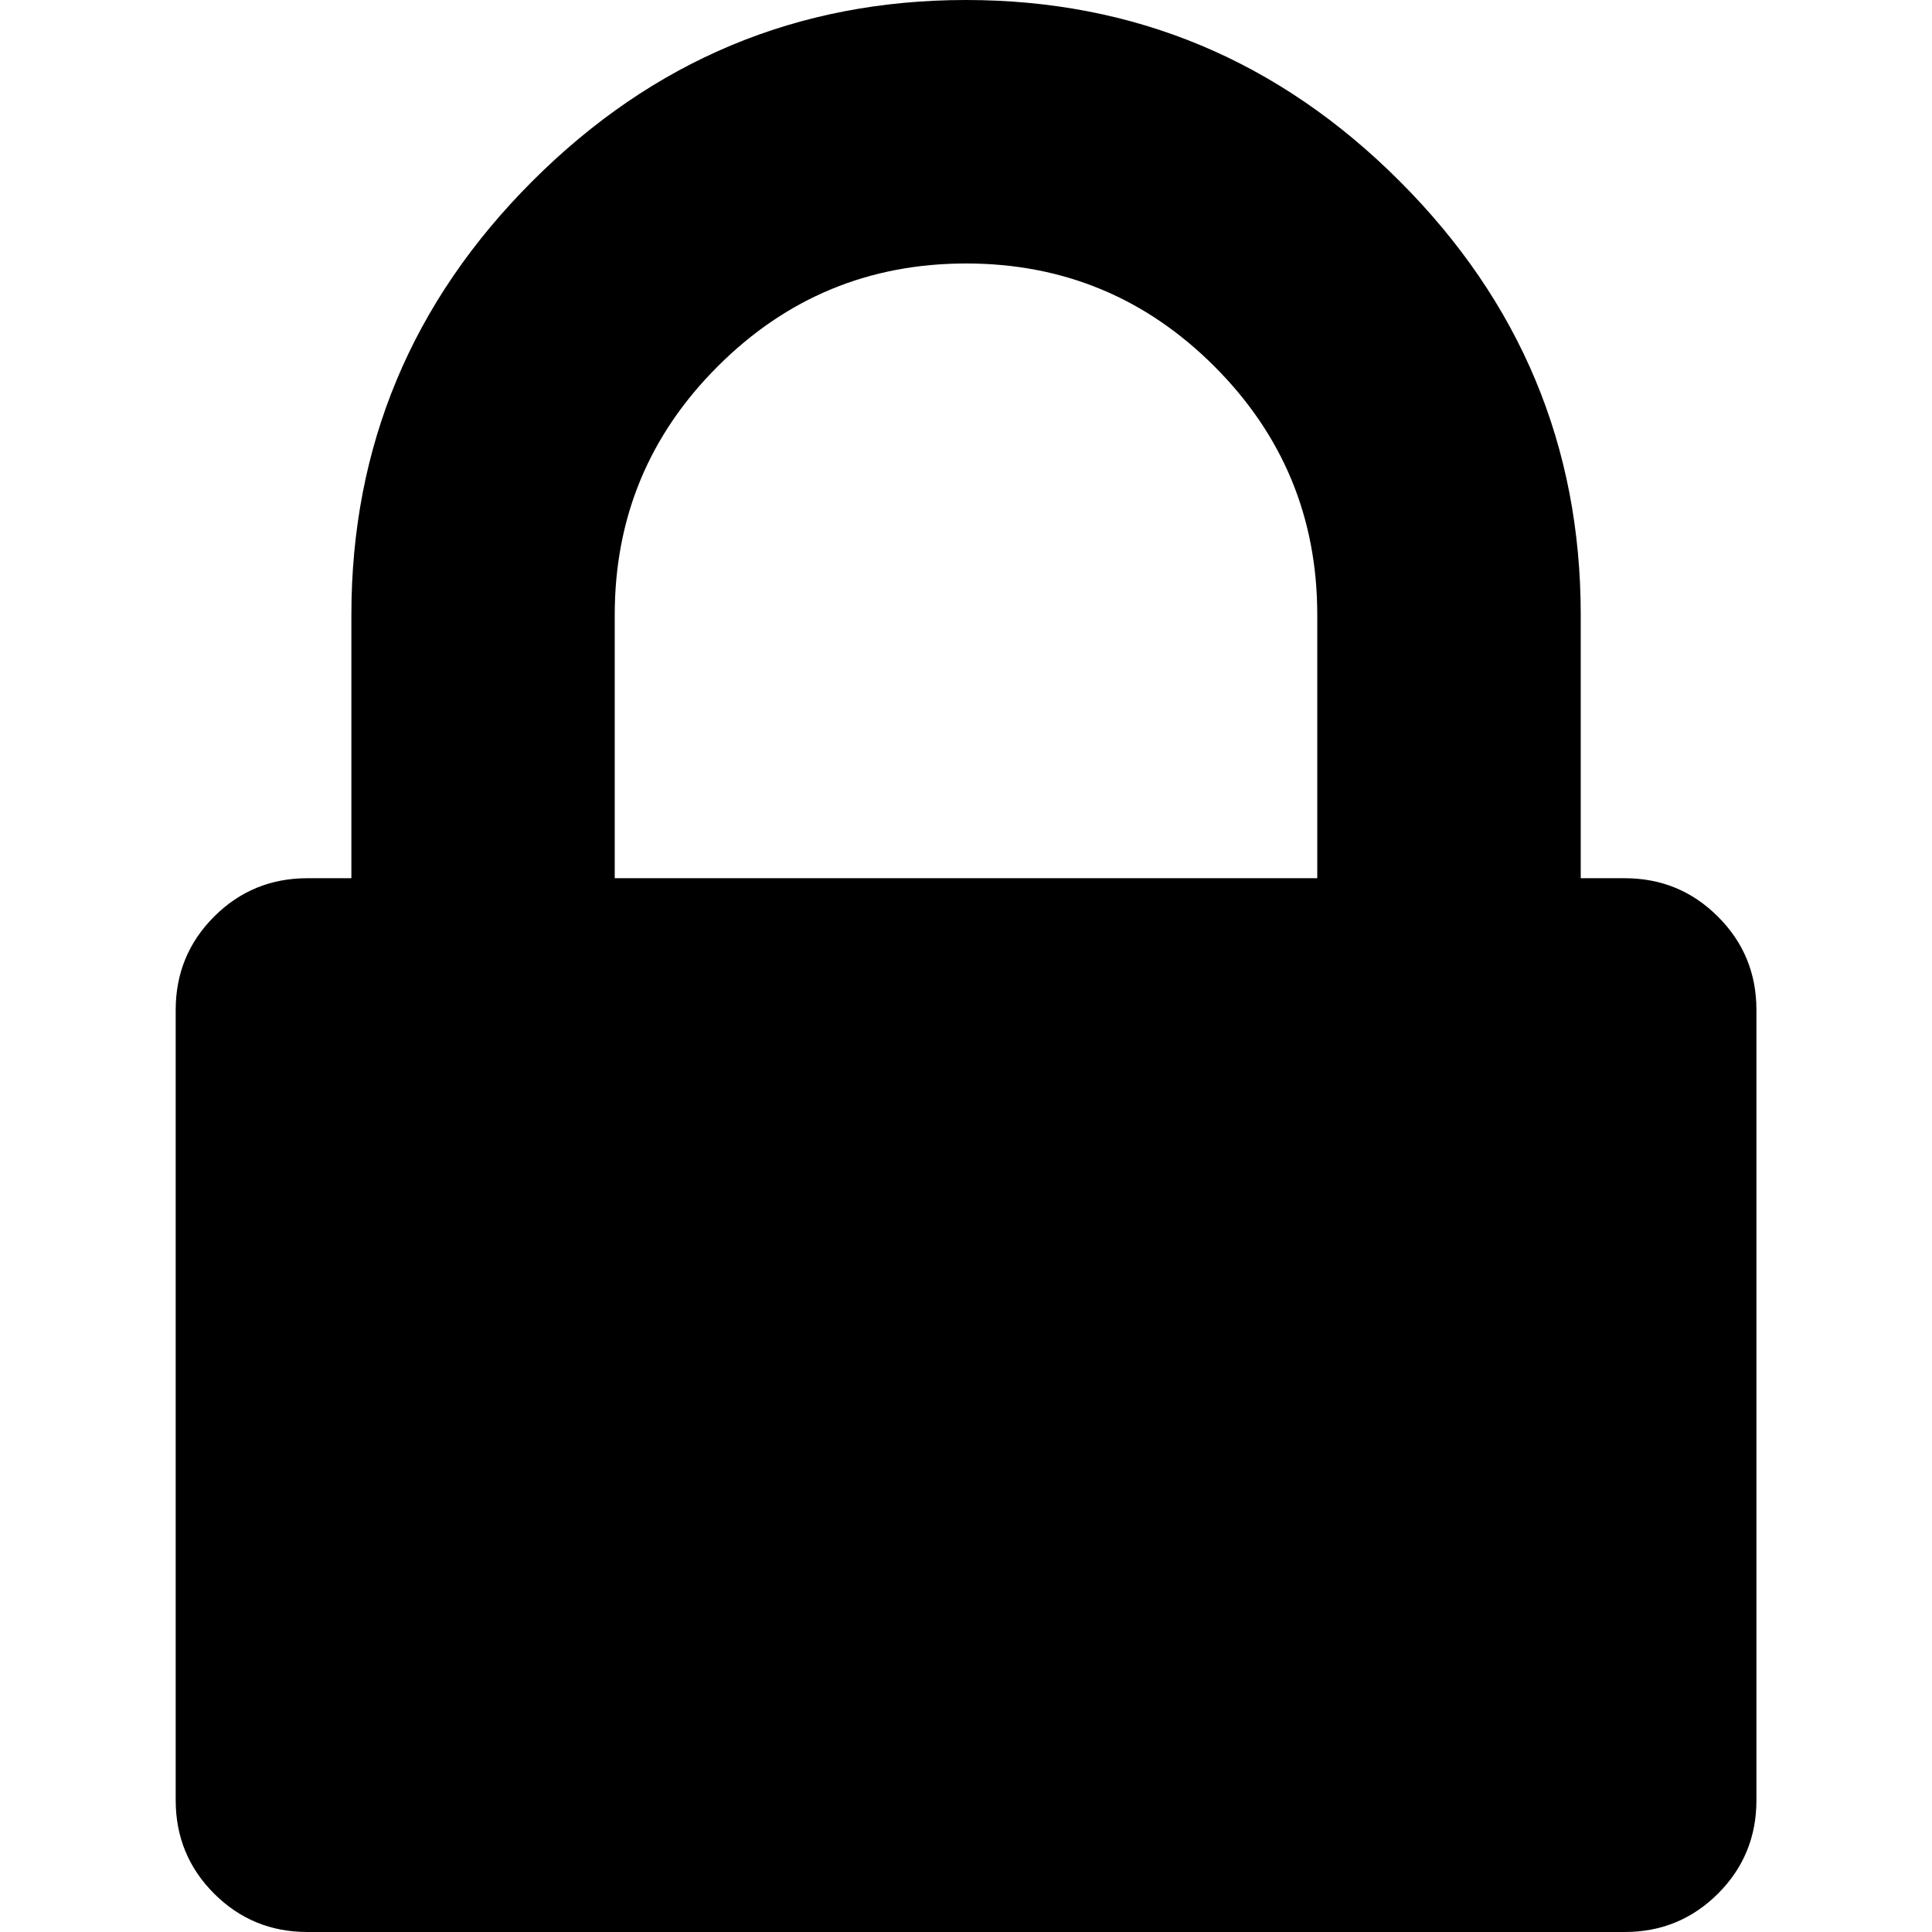 <svg xmlns="http://www.w3.org/2000/svg" width="16" height="16" viewBox="0 0 16 16">
  <defs/>
  <path d="M14.227,7.591 C14.015,7.379 13.758,7.273 13.454,7.273 L13.091,7.273 L13.091,5.091 C13.091,3.697 12.591,2.5 11.591,1.5 C10.591,0.5 9.395,0 8,0 C6.606,0 5.409,0.5 4.409,1.5 C3.409,2.5 2.91,3.697 2.91,5.091 L2.91,7.273 L2.546,7.273 C2.243,7.273 1.985,7.379 1.773,7.591 C1.561,7.803 1.455,8.061 1.455,8.364 L1.455,14.909 C1.455,15.212 1.561,15.47 1.773,15.682 C1.985,15.894 2.243,16 2.546,16 L13.455,16 C13.758,16 14.015,15.894 14.228,15.682 C14.44,15.47 14.546,15.212 14.546,14.909 L14.546,8.364 C14.546,8.061 14.44,7.803 14.227,7.591 Z M10.909,7.273 L5.091,7.273 L5.091,5.091 C5.091,4.288 5.375,3.602 5.944,3.034 C6.512,2.466 7.197,2.182 8.001,2.182 C8.804,2.182 9.489,2.466 10.057,3.034 C10.625,3.602 10.909,4.288 10.909,5.091 L10.909,7.273 Z"/>
</svg>

